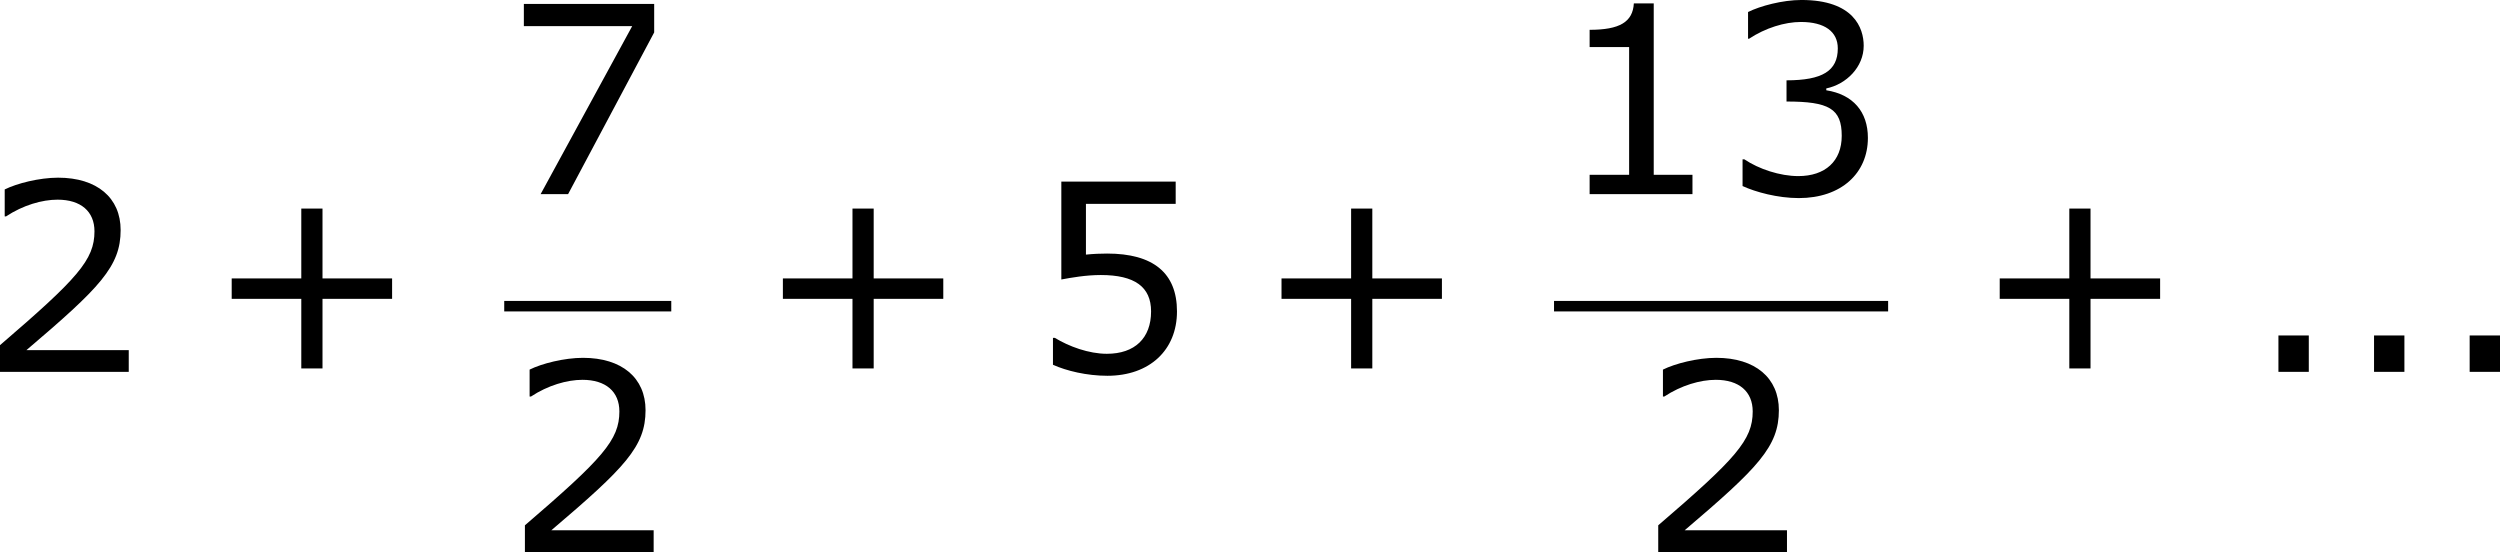 <?xml version='1.0' encoding='UTF-8'?>
<!-- Generated by CodeCogs with dvisvgm 3.2.2 -->
<svg version='1.1' xmlns='http://www.w3.org/2000/svg' xmlns:xlink='http://www.w3.org/1999/xlink' width='128.584pt' height='28.392pt' viewBox='-.243 -.228 128.584 28.392'>
<defs>
<path id='g1-43' d='M8.528-3.323V-4.252H5.36V-7.432H4.395V-4.252H1.227V-3.323H4.395V-.155H5.36V-3.323H8.528Z'/>
<path id='g1-46' d='M2.859 0V-1.656H1.477V0H2.859Z'/>
<path id='g1-49' d='M6.301 0V-.881H4.538V-8.683H3.633C3.585-7.837 2.99-7.48 1.62-7.48V-6.694H3.418V-.881H1.62V0H6.301Z'/>
<path id='g1-50' d='M6.801 0V-.989H2.144C5.491-3.835 6.432-4.8 6.432-6.455C6.432-7.92 5.36-8.838 3.585-8.838C2.728-8.838 1.703-8.576 1.155-8.302V-7.075H1.215C1.989-7.587 2.859-7.837 3.561-7.837C4.621-7.837 5.241-7.301 5.241-6.396C5.241-5.098 4.478-4.252 .941-1.215V0H6.801Z'/>
<path id='g1-51' d='M6.682-2.561C6.682-3.752 6.003-4.538 4.788-4.728V-4.812C5.705-5.002 6.491-5.789 6.491-6.753C6.491-7.563 6.039-8.838 3.657-8.838C2.799-8.838 1.775-8.564 1.227-8.29V-7.075H1.274C2.013-7.563 2.894-7.837 3.633-7.837C4.717-7.837 5.312-7.396 5.312-6.634C5.312-5.61 4.609-5.181 2.978-5.181V-4.216C4.907-4.216 5.491-3.895 5.491-2.656C5.491-1.501 4.74-.822 3.514-.822C2.68-.822 1.715-1.143 1.06-1.584H.977V-.369C1.572-.095 2.573 .179 3.537 .179C5.467 .179 6.682-.953 6.682-2.561Z'/>
<path id='g1-53' d='M6.729-2.751C6.729-4.502 5.646-5.384 3.549-5.384C3.287-5.384 2.918-5.372 2.585-5.336V-7.647H6.67V-8.659H1.465V-4.204C1.918-4.288 2.585-4.407 3.263-4.407C4.8-4.407 5.55-3.871 5.55-2.751C5.55-1.536 4.812-.822 3.537-.822C2.716-.822 1.81-1.155 1.167-1.548H1.084V-.322C1.691-.048 2.62 .179 3.561 .179C5.479 .179 6.729-.989 6.729-2.751Z'/>
<path id='g1-55' d='M6.825-7.361V-8.659H.893V-7.647H5.824L1.656 0H2.906L6.825-7.361Z'/>
</defs>
<g id='page1' transform='matrix(1.13 0 0 1.13 -65.053 -61.058)'>
<use x='56.413' y='70.757' xlink:href='#g1-50'/>
<use x='66.673' y='70.757' xlink:href='#g1-43'/>
<use x='80.305' y='62.669' xlink:href='#g1-55'/>
<rect x='80.305' y='67.529' height='.478' width='7.603'/>
<use x='80.305' y='78.957' xlink:href='#g1-50'/>
<use x='91.761' y='70.757' xlink:href='#g1-43'/>
<use x='104.197' y='70.757' xlink:href='#g1-53'/>
<use x='114.457' y='70.757' xlink:href='#g1-43'/>
<use x='128.088' y='62.669' xlink:href='#g1-49'/>
<use x='135.692' y='62.669' xlink:href='#g1-51'/>
<rect x='128.088' y='67.529' height='.478' width='15.207'/>
<use x='131.89' y='78.957' xlink:href='#g1-50'/>
<use x='147.147' y='70.757' xlink:href='#g1-43'/>
<use x='159.583' y='70.757' xlink:href='#g1-46'/>
<use x='163.935' y='70.757' xlink:href='#g1-46'/>
<use x='168.287' y='70.757' xlink:href='#g1-46'/>
</g>
</svg>